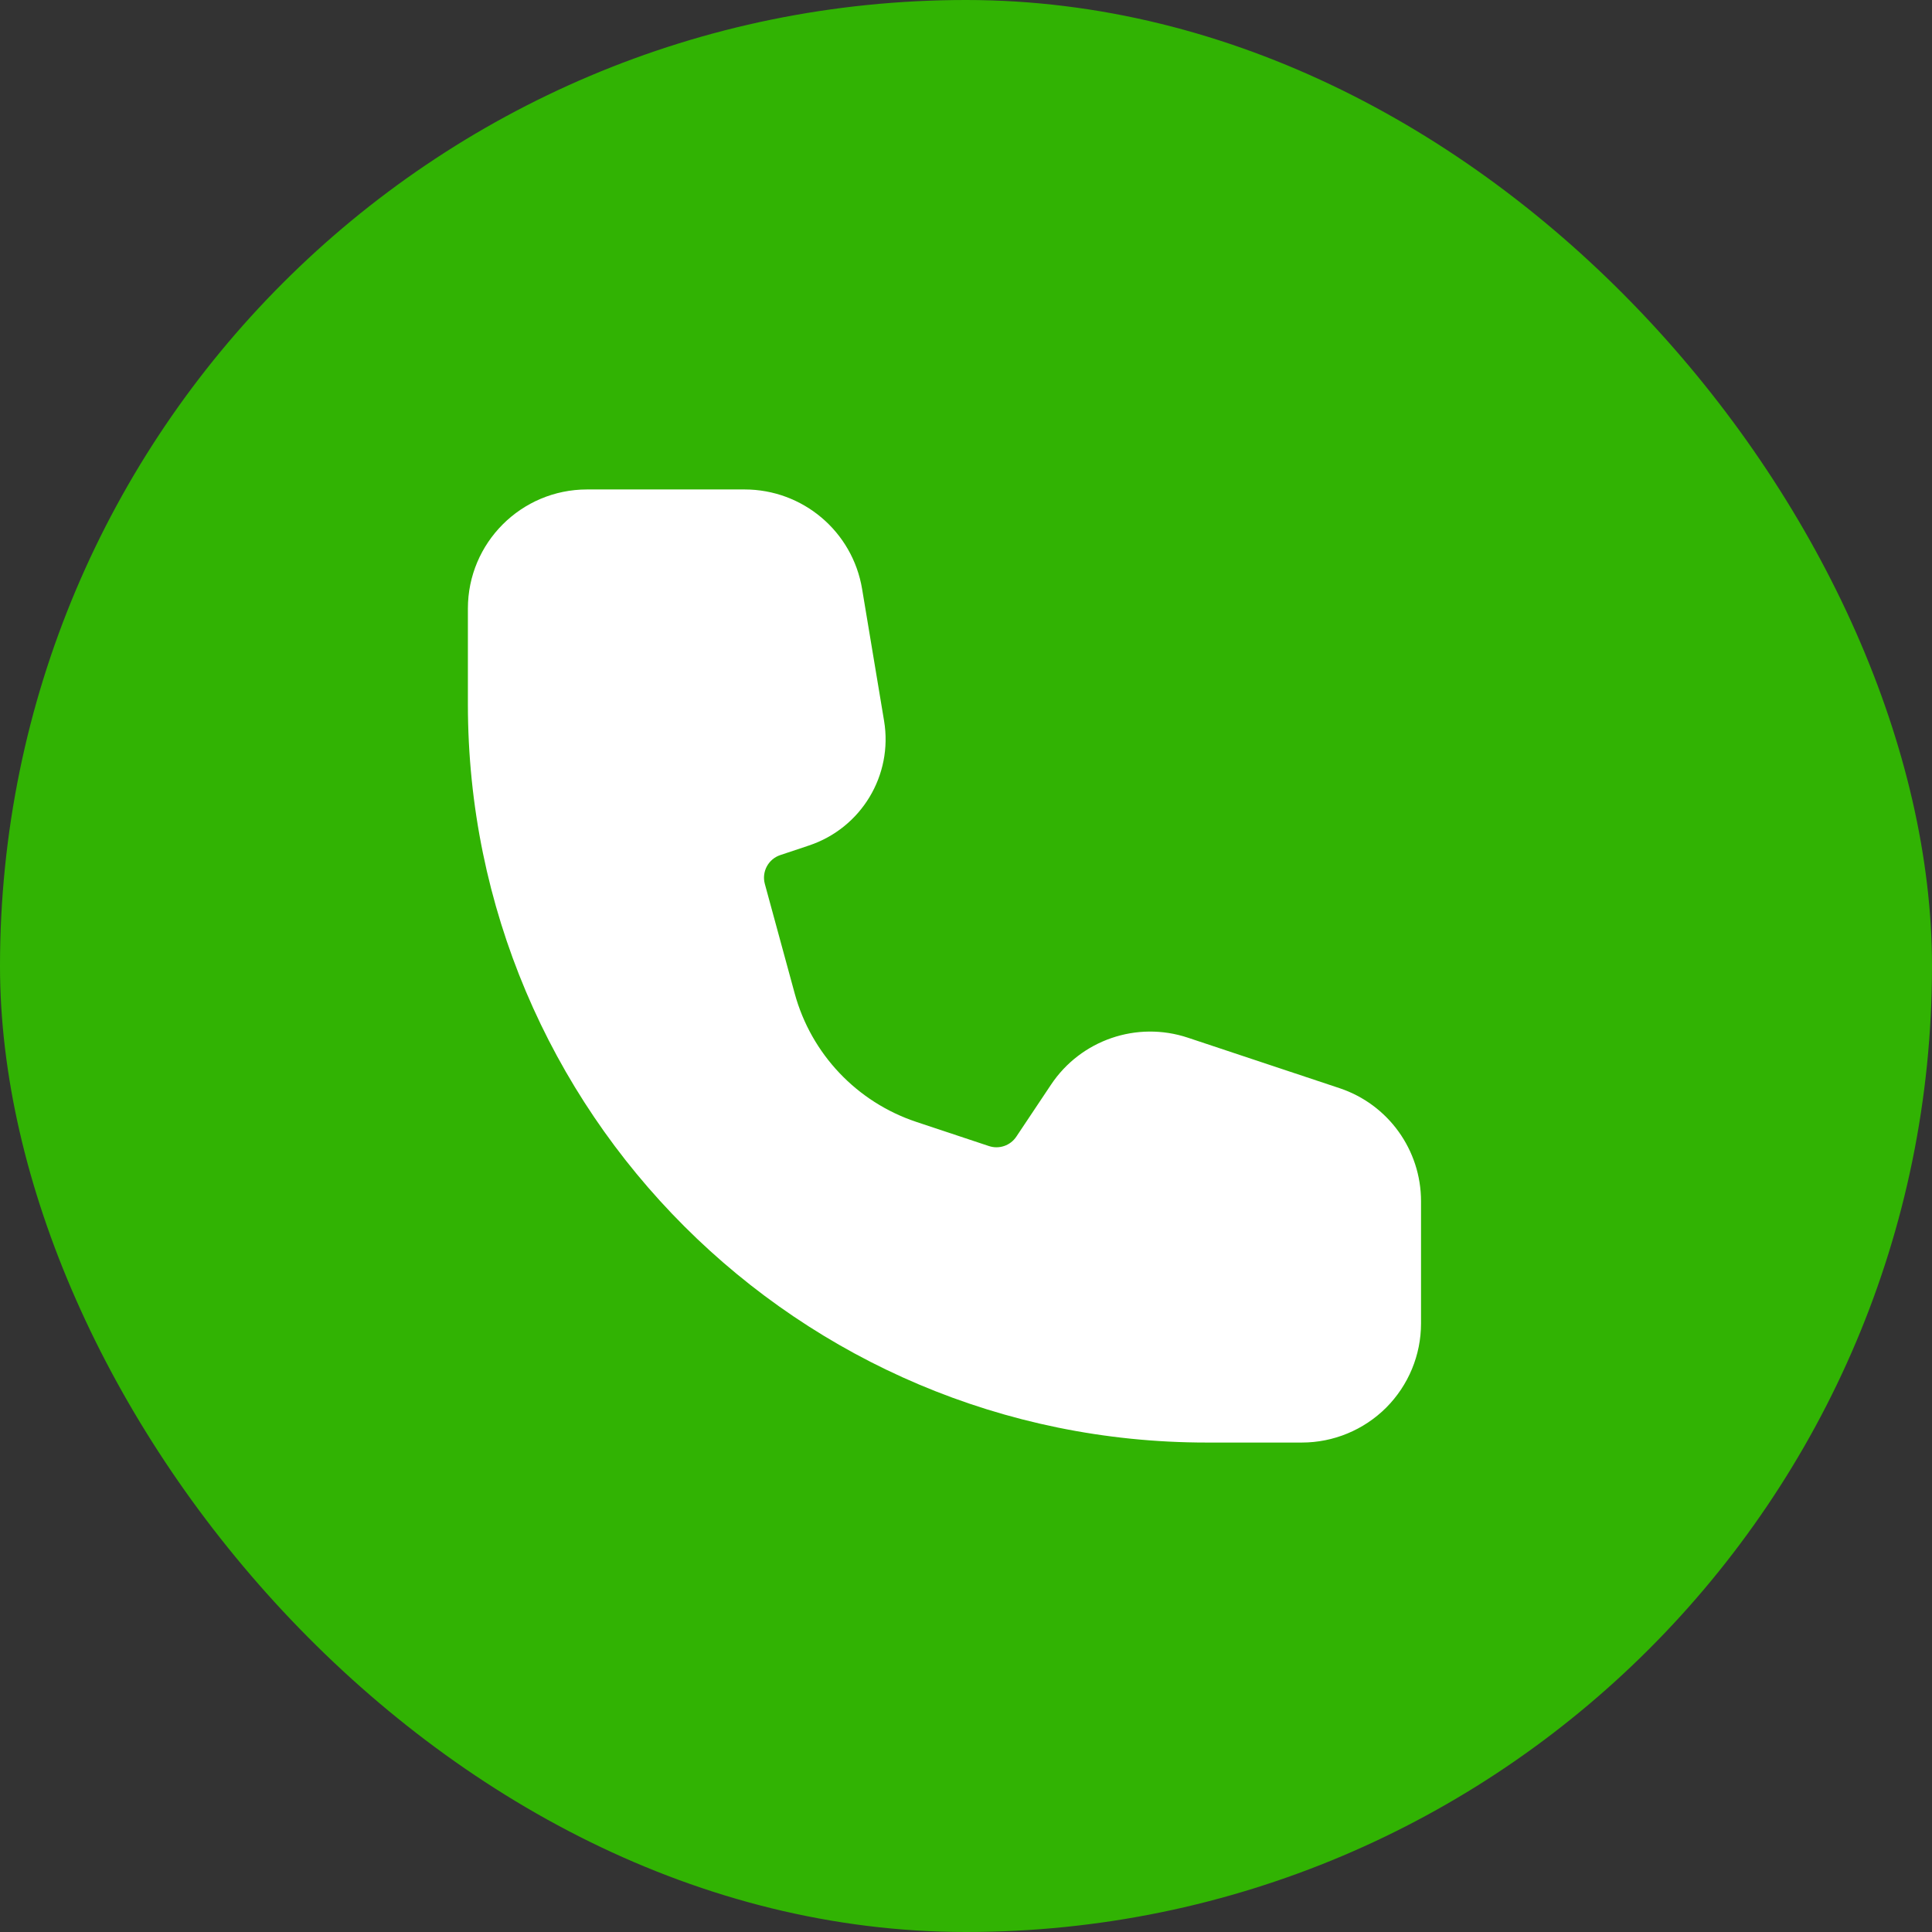 <svg width="50" height="50" viewBox="0 0 50 50" fill="none" xmlns="http://www.w3.org/2000/svg">
<rect x="0" y="0" width="50" height="50" fill="#333333" stroke="none"/>
<rect width="50" height="50" rx="25" fill="#31B303"/>
<path fill-rule="evenodd" clip-rule="evenodd" d="M12.109 15.749C12.109 14.047 13.49 12.667 15.193 12.667H19.27C20.777 12.667 22.064 13.756 22.311 15.242L22.88 18.657C23.114 20.063 22.29 21.43 20.937 21.881L20.195 22.129C19.884 22.232 19.708 22.56 19.794 22.876L20.567 25.712C20.994 27.275 22.174 28.521 23.712 29.034L25.594 29.66C25.858 29.748 26.148 29.648 26.302 29.417L27.201 28.07C27.973 26.914 29.422 26.416 30.741 26.855L34.668 28.162C35.928 28.582 36.777 29.762 36.776 31.089V34.251C36.776 35.069 36.451 35.852 35.873 36.431C35.294 37.008 34.51 37.333 33.692 37.333H31.226C20.669 37.333 12.109 28.777 12.109 18.224V15.749Z" fill="white"/>
</svg>
